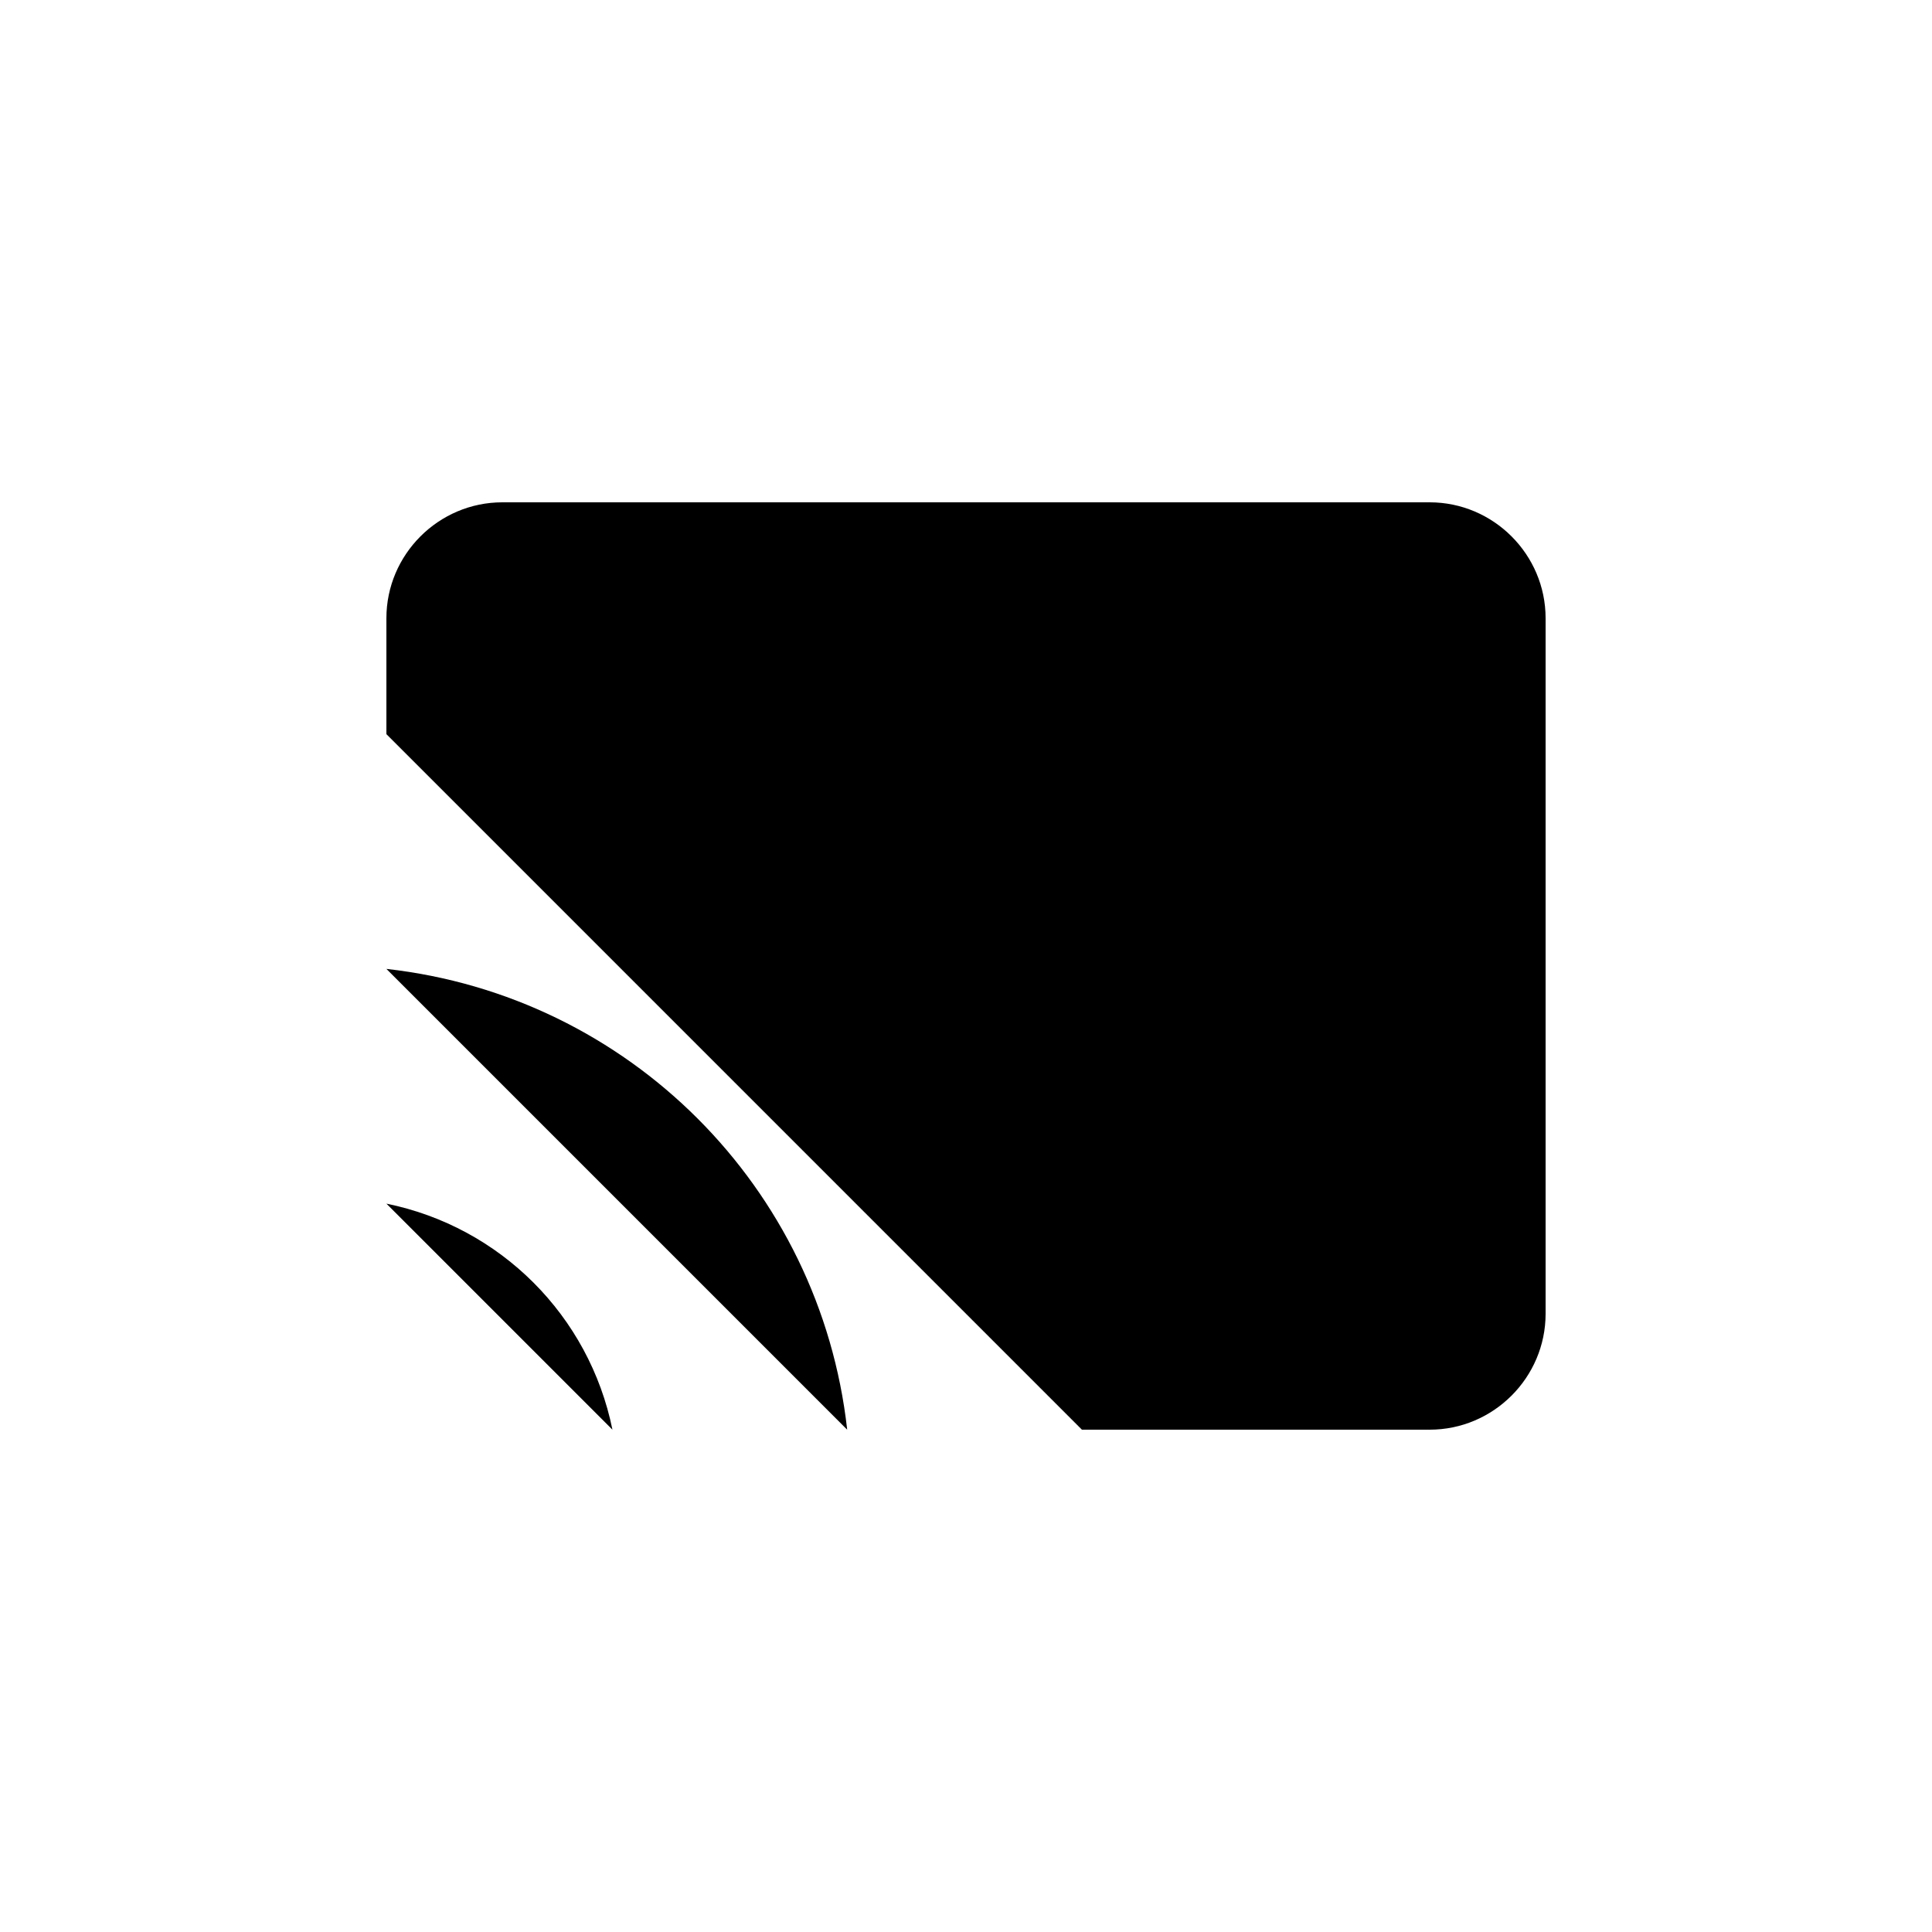 <?xml version="1.0" encoding="UTF-8"?>
<svg id="a" data-name="Layer 1" xmlns="http://www.w3.org/2000/svg" viewBox="0 0 20 20">
  <path d="m4,12.46c1.18.24,2.1,1.16,2.34,2.34m-2.34-4.77c2.51.28,4.49,2.26,4.77,4.77M4,7.6v-1.2c0-.66.54-1.2,1.2-1.2h9.6c.66,0,1.2.54,1.2,1.2v7.2c0,.66-.54,1.2-1.2,1.2h-3.6m-7.2,0h0"/>
</svg>